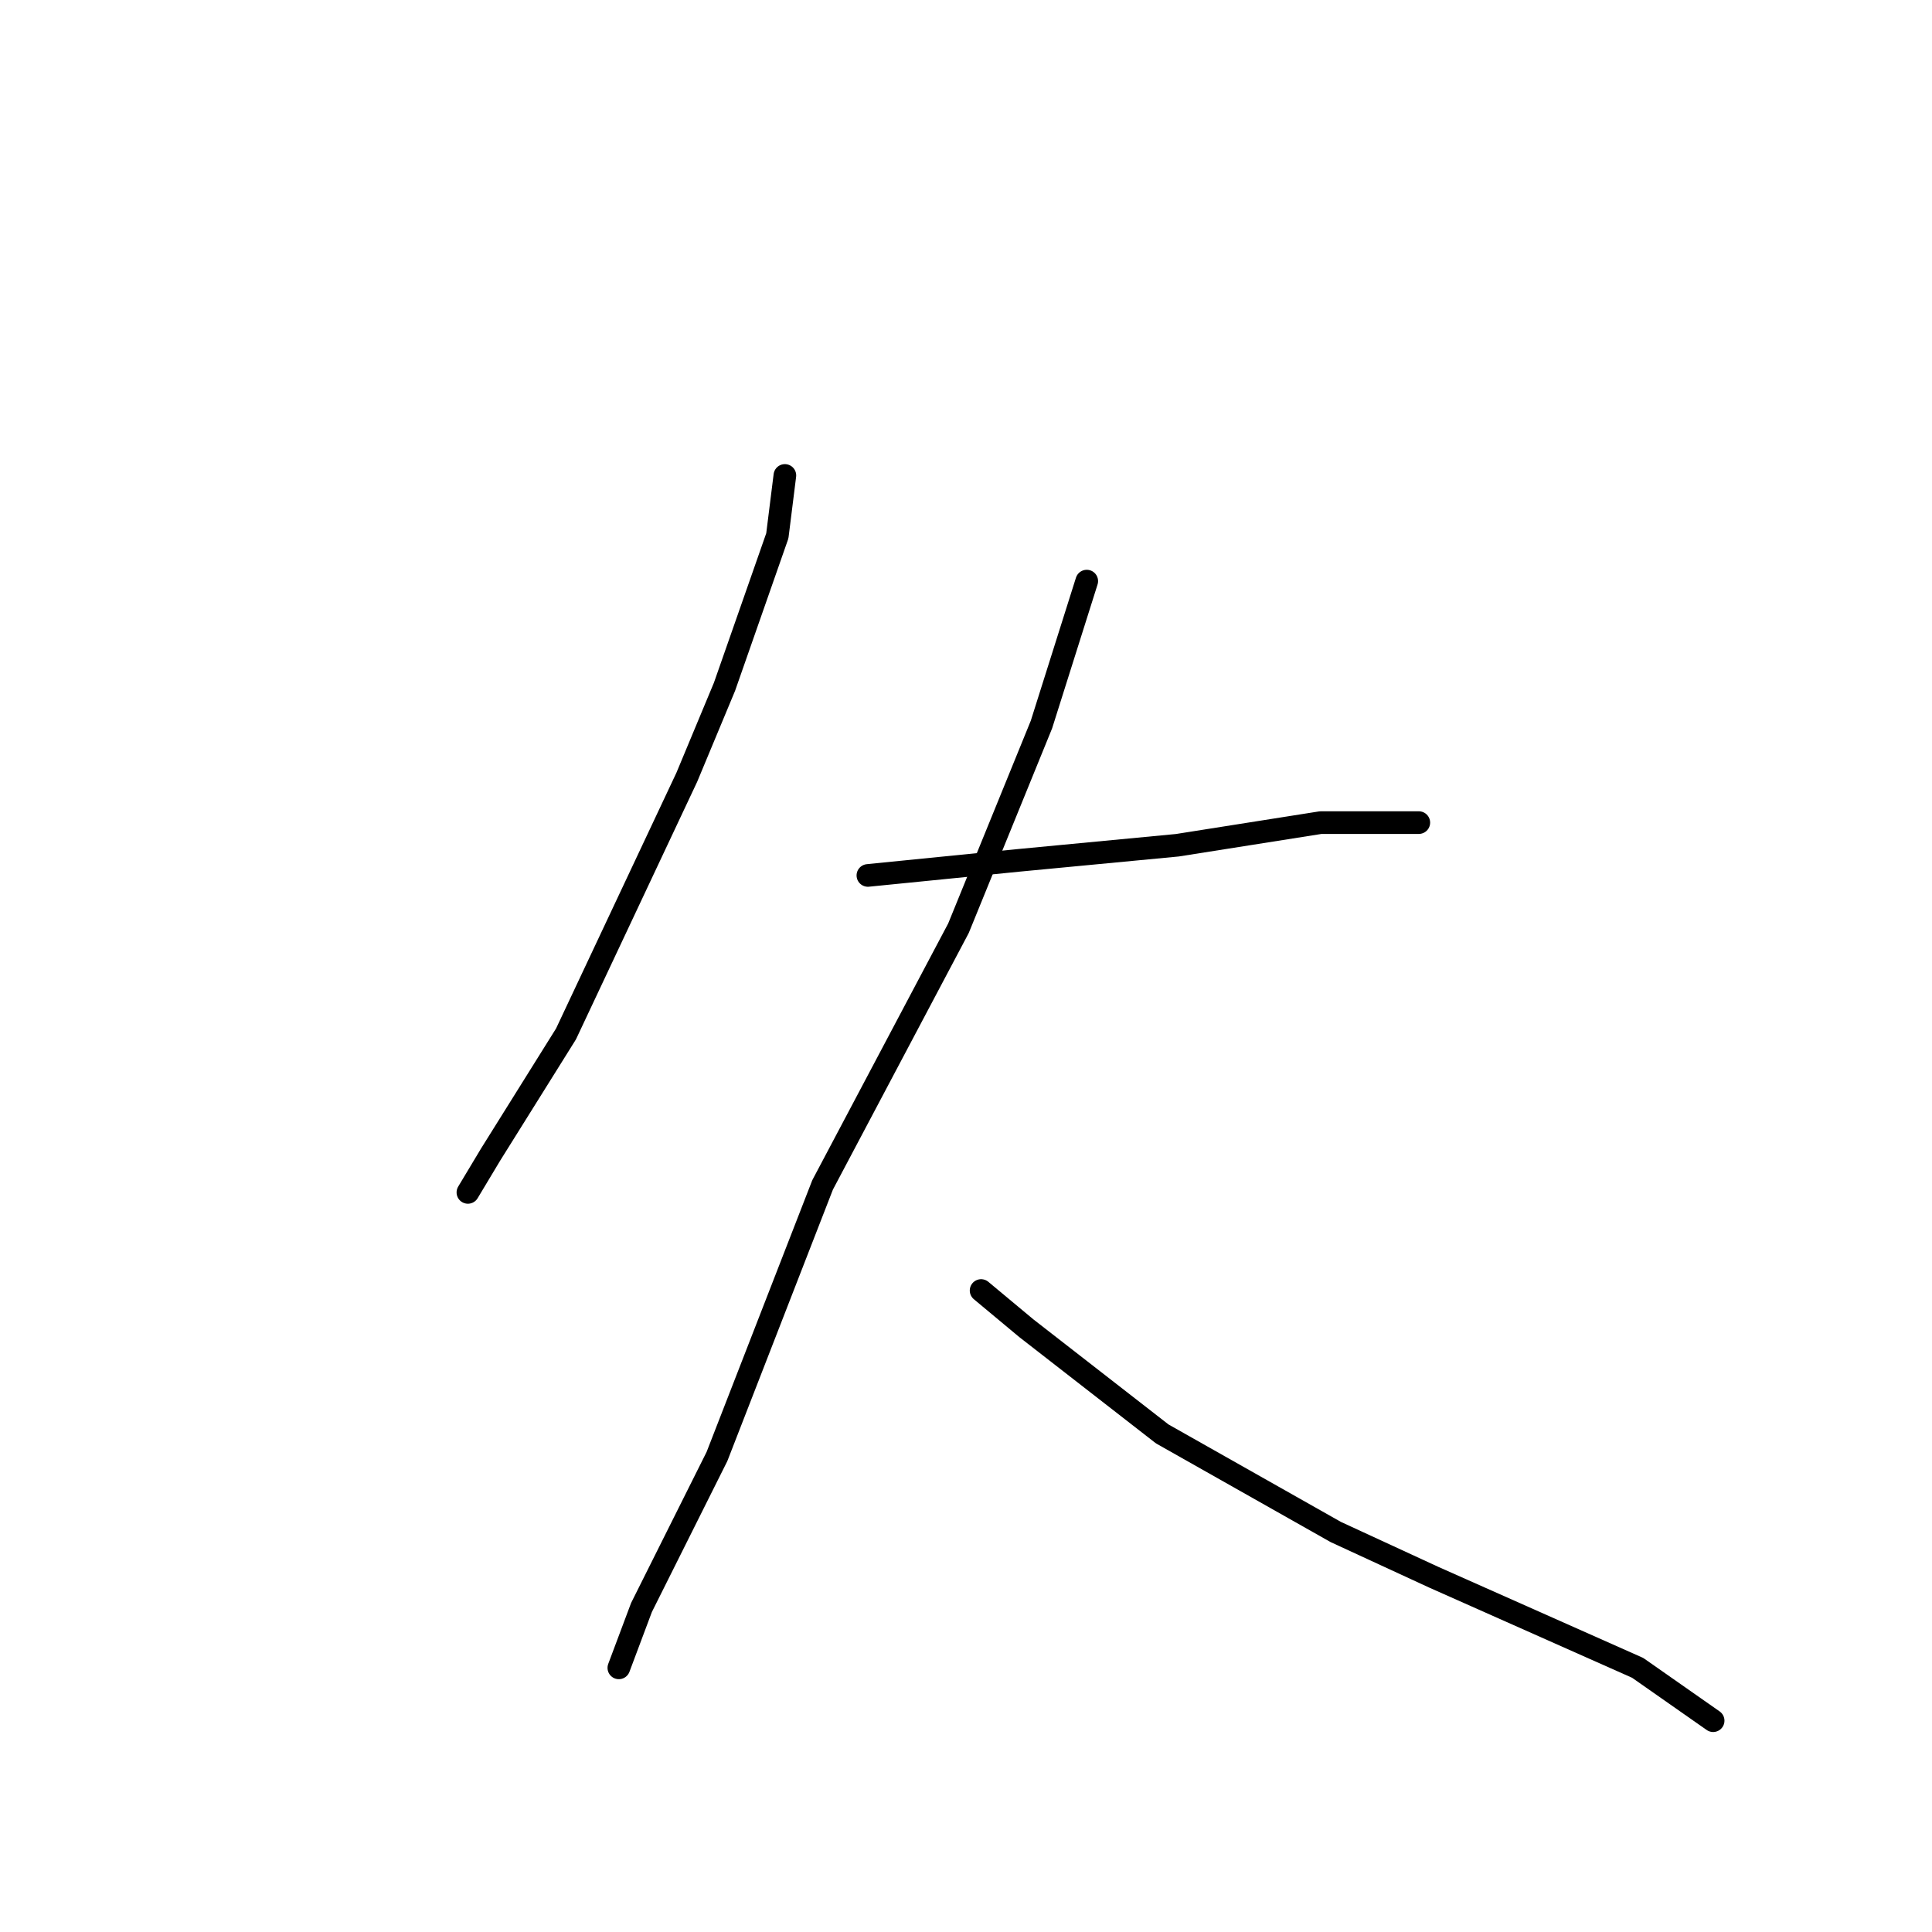 <?xml version="1.0" standalone="no"?>
    <svg width="256" height="256" xmlns="http://www.w3.org/2000/svg" version="1.1">
    <polyline stroke="black" stroke-width="3" stroke-linecap="round" fill="transparent" stroke-linejoin="round" points="104 63 103 71 96 91 91 103 75 137 65 153 62 158 62 158 " />
        <polyline stroke="black" stroke-width="3" stroke-linecap="round" fill="transparent" stroke-linejoin="round" points="115 116 135 114 156 112 175 109 188 109 188 109 " />
        <polyline stroke="black" stroke-width="3" stroke-linecap="round" fill="transparent" stroke-linejoin="round" points="144 77 138 96 127 123 109 157 95 193 85 213 82 221 82 221 " />
        <polyline stroke="black" stroke-width="3" stroke-linecap="round" fill="transparent" stroke-linejoin="round" points="130 171 136 176 154 190 177 203 190 209 217 221 227 228 227 228 " />
        </svg>